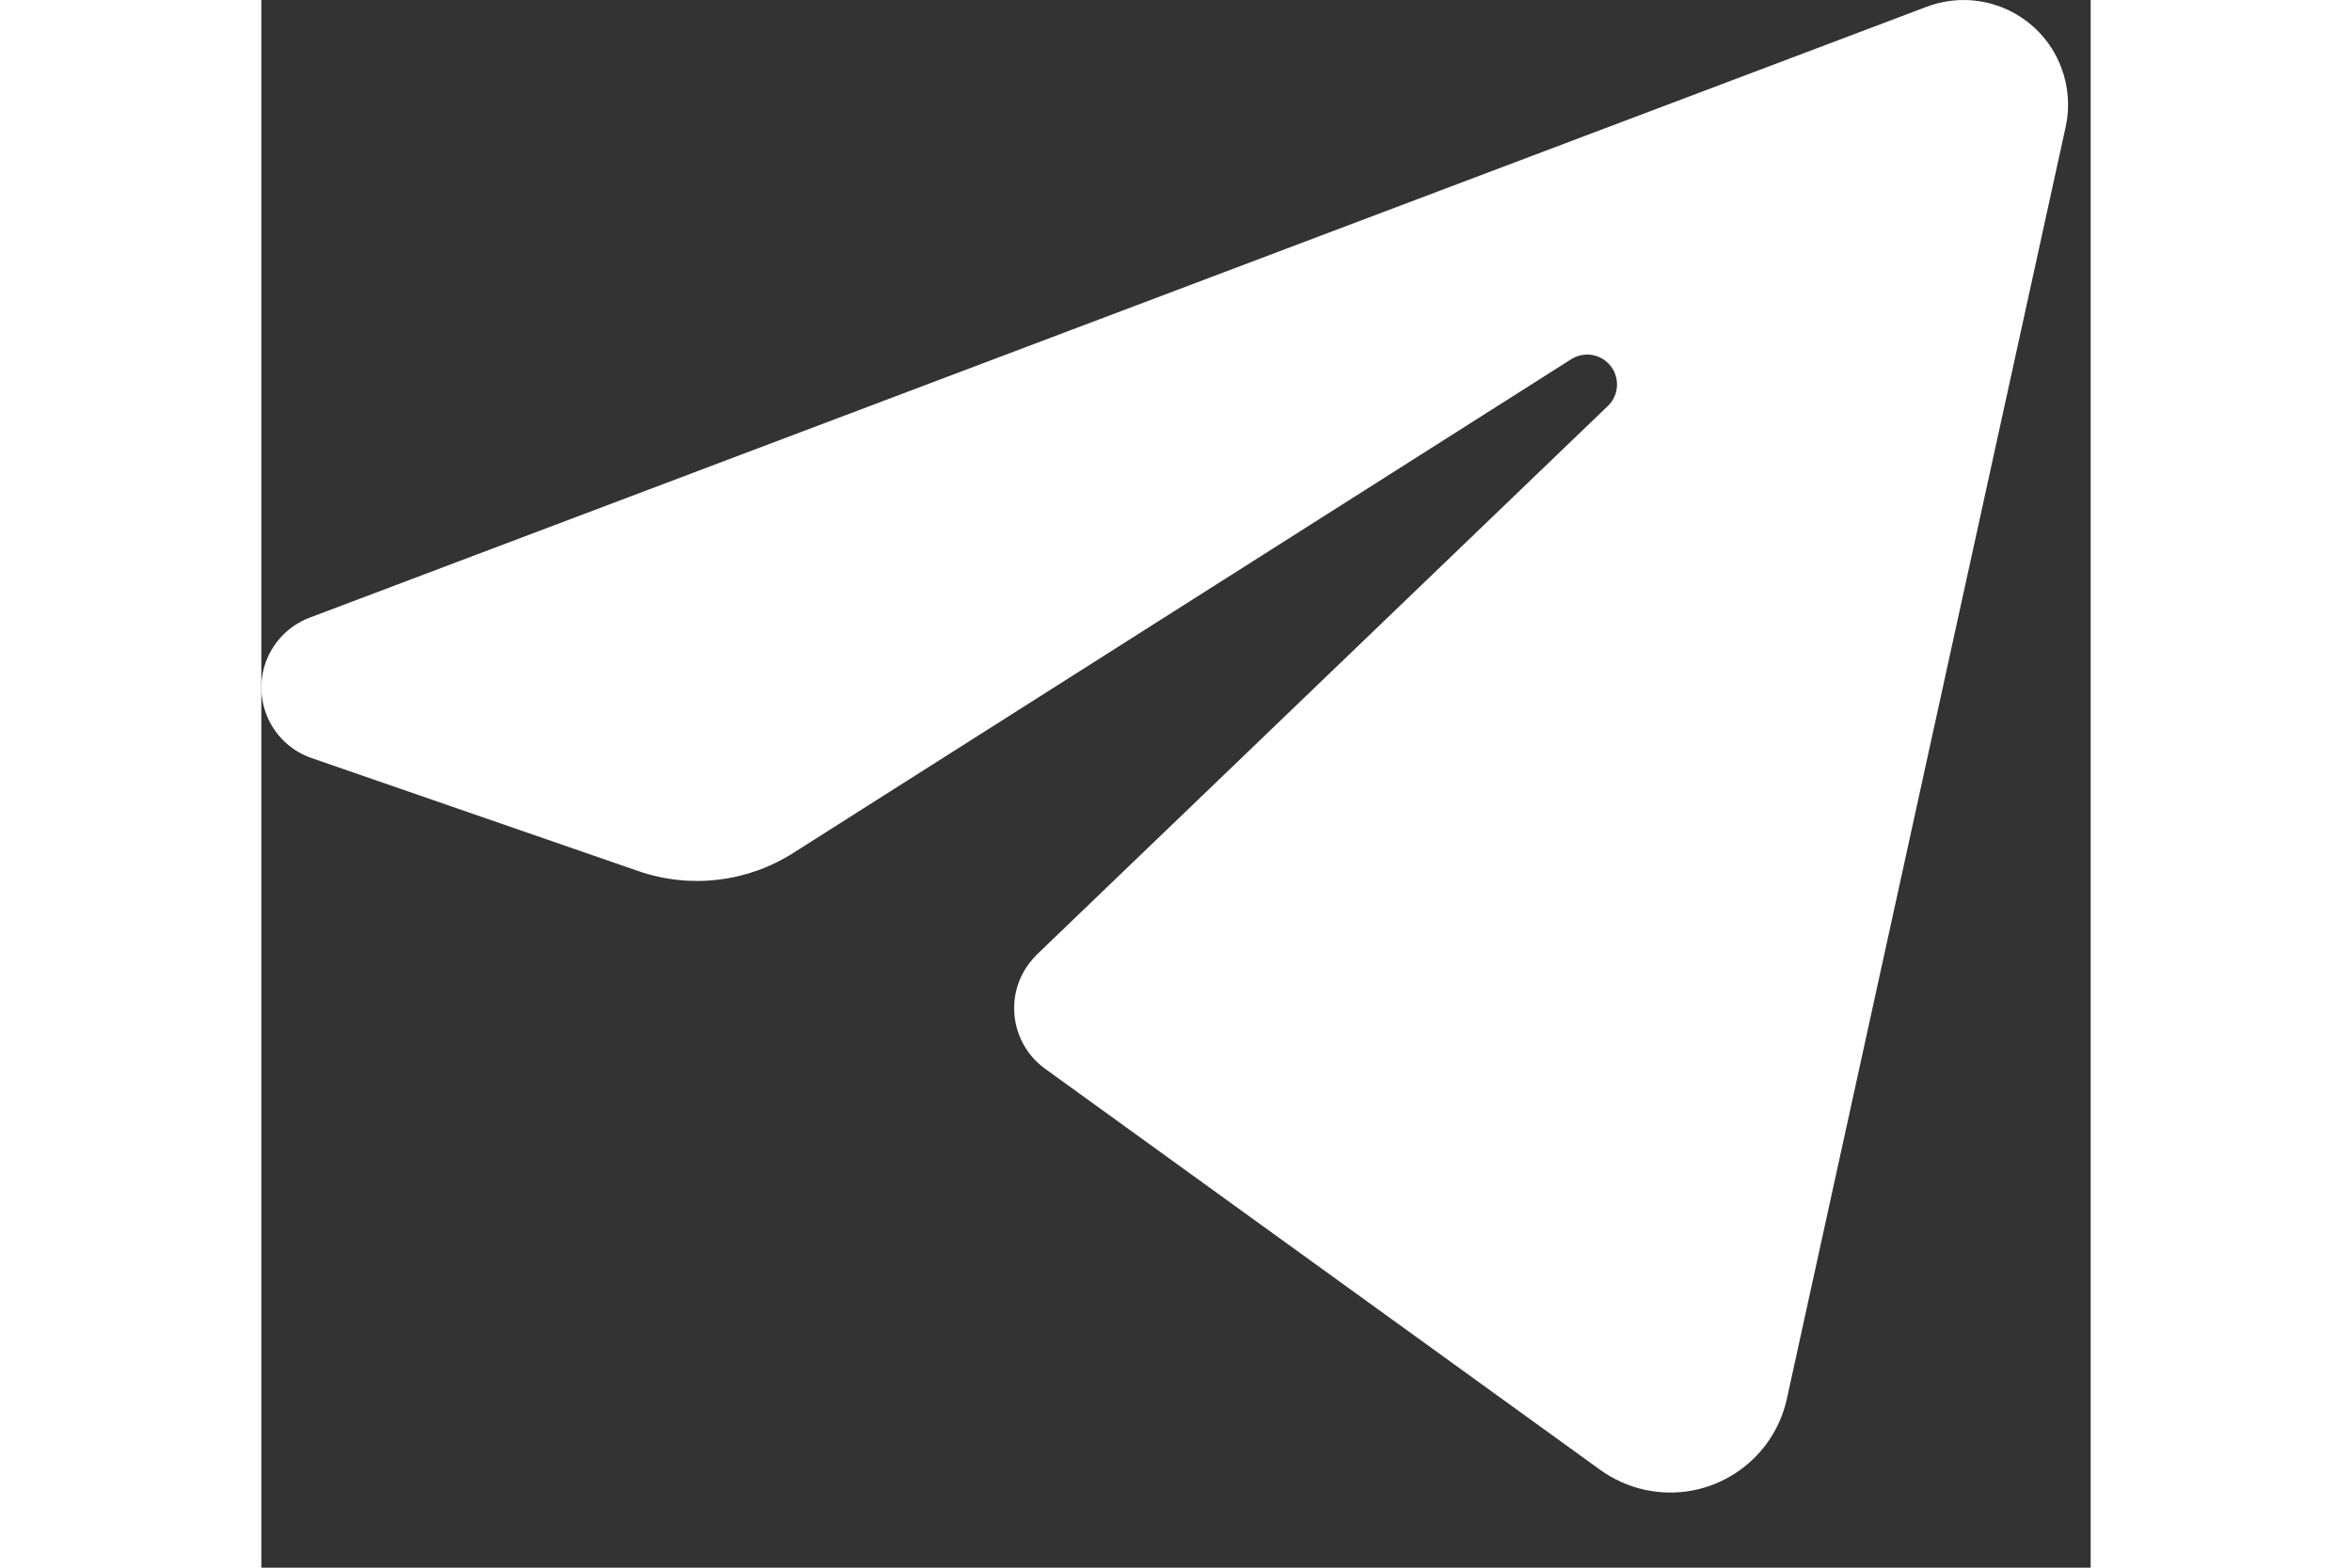 <svg style="width:30px;height:20px;vertical-align:middle;margin:0px 5px;" viewBox="0 0 21 18"><rect x="0" y="0" width="21" height="18" fill="#333333" stroke="none"/><g fill="none"><path fill="#ffffff" d="M0.554,7.092 L19.117,0.078 C19.737,-0.156 20.429,0.156 20.663,0.776 C20.745,0.994 20.763,1.23 20.713,1.457 L17.513,16.059 C17.351,16.799 16.62,17.268 15.88,17.105 C15.696,17.065 15.523,16.987 15.37,16.877 L8.997,12.271 C8.614,11.994 8.527,11.458 8.805,11.074 C8.835,11.033 8.869,10.994 8.905,10.958 L15.458,4.661 C15.594,4.53 15.598,4.313 15.467,4.176 C15.354,4.059 15.174,4.037 15.036,4.125 L6.104,9.795 C5.575,10.131 4.922,10.207 4.329,10.002 L0.577,8.704 C0.13,8.55 -0.107,8.061 0.047,7.614 C0.131,7.374 0.316,7.182 0.554,7.092 Z"></path></g></svg>
